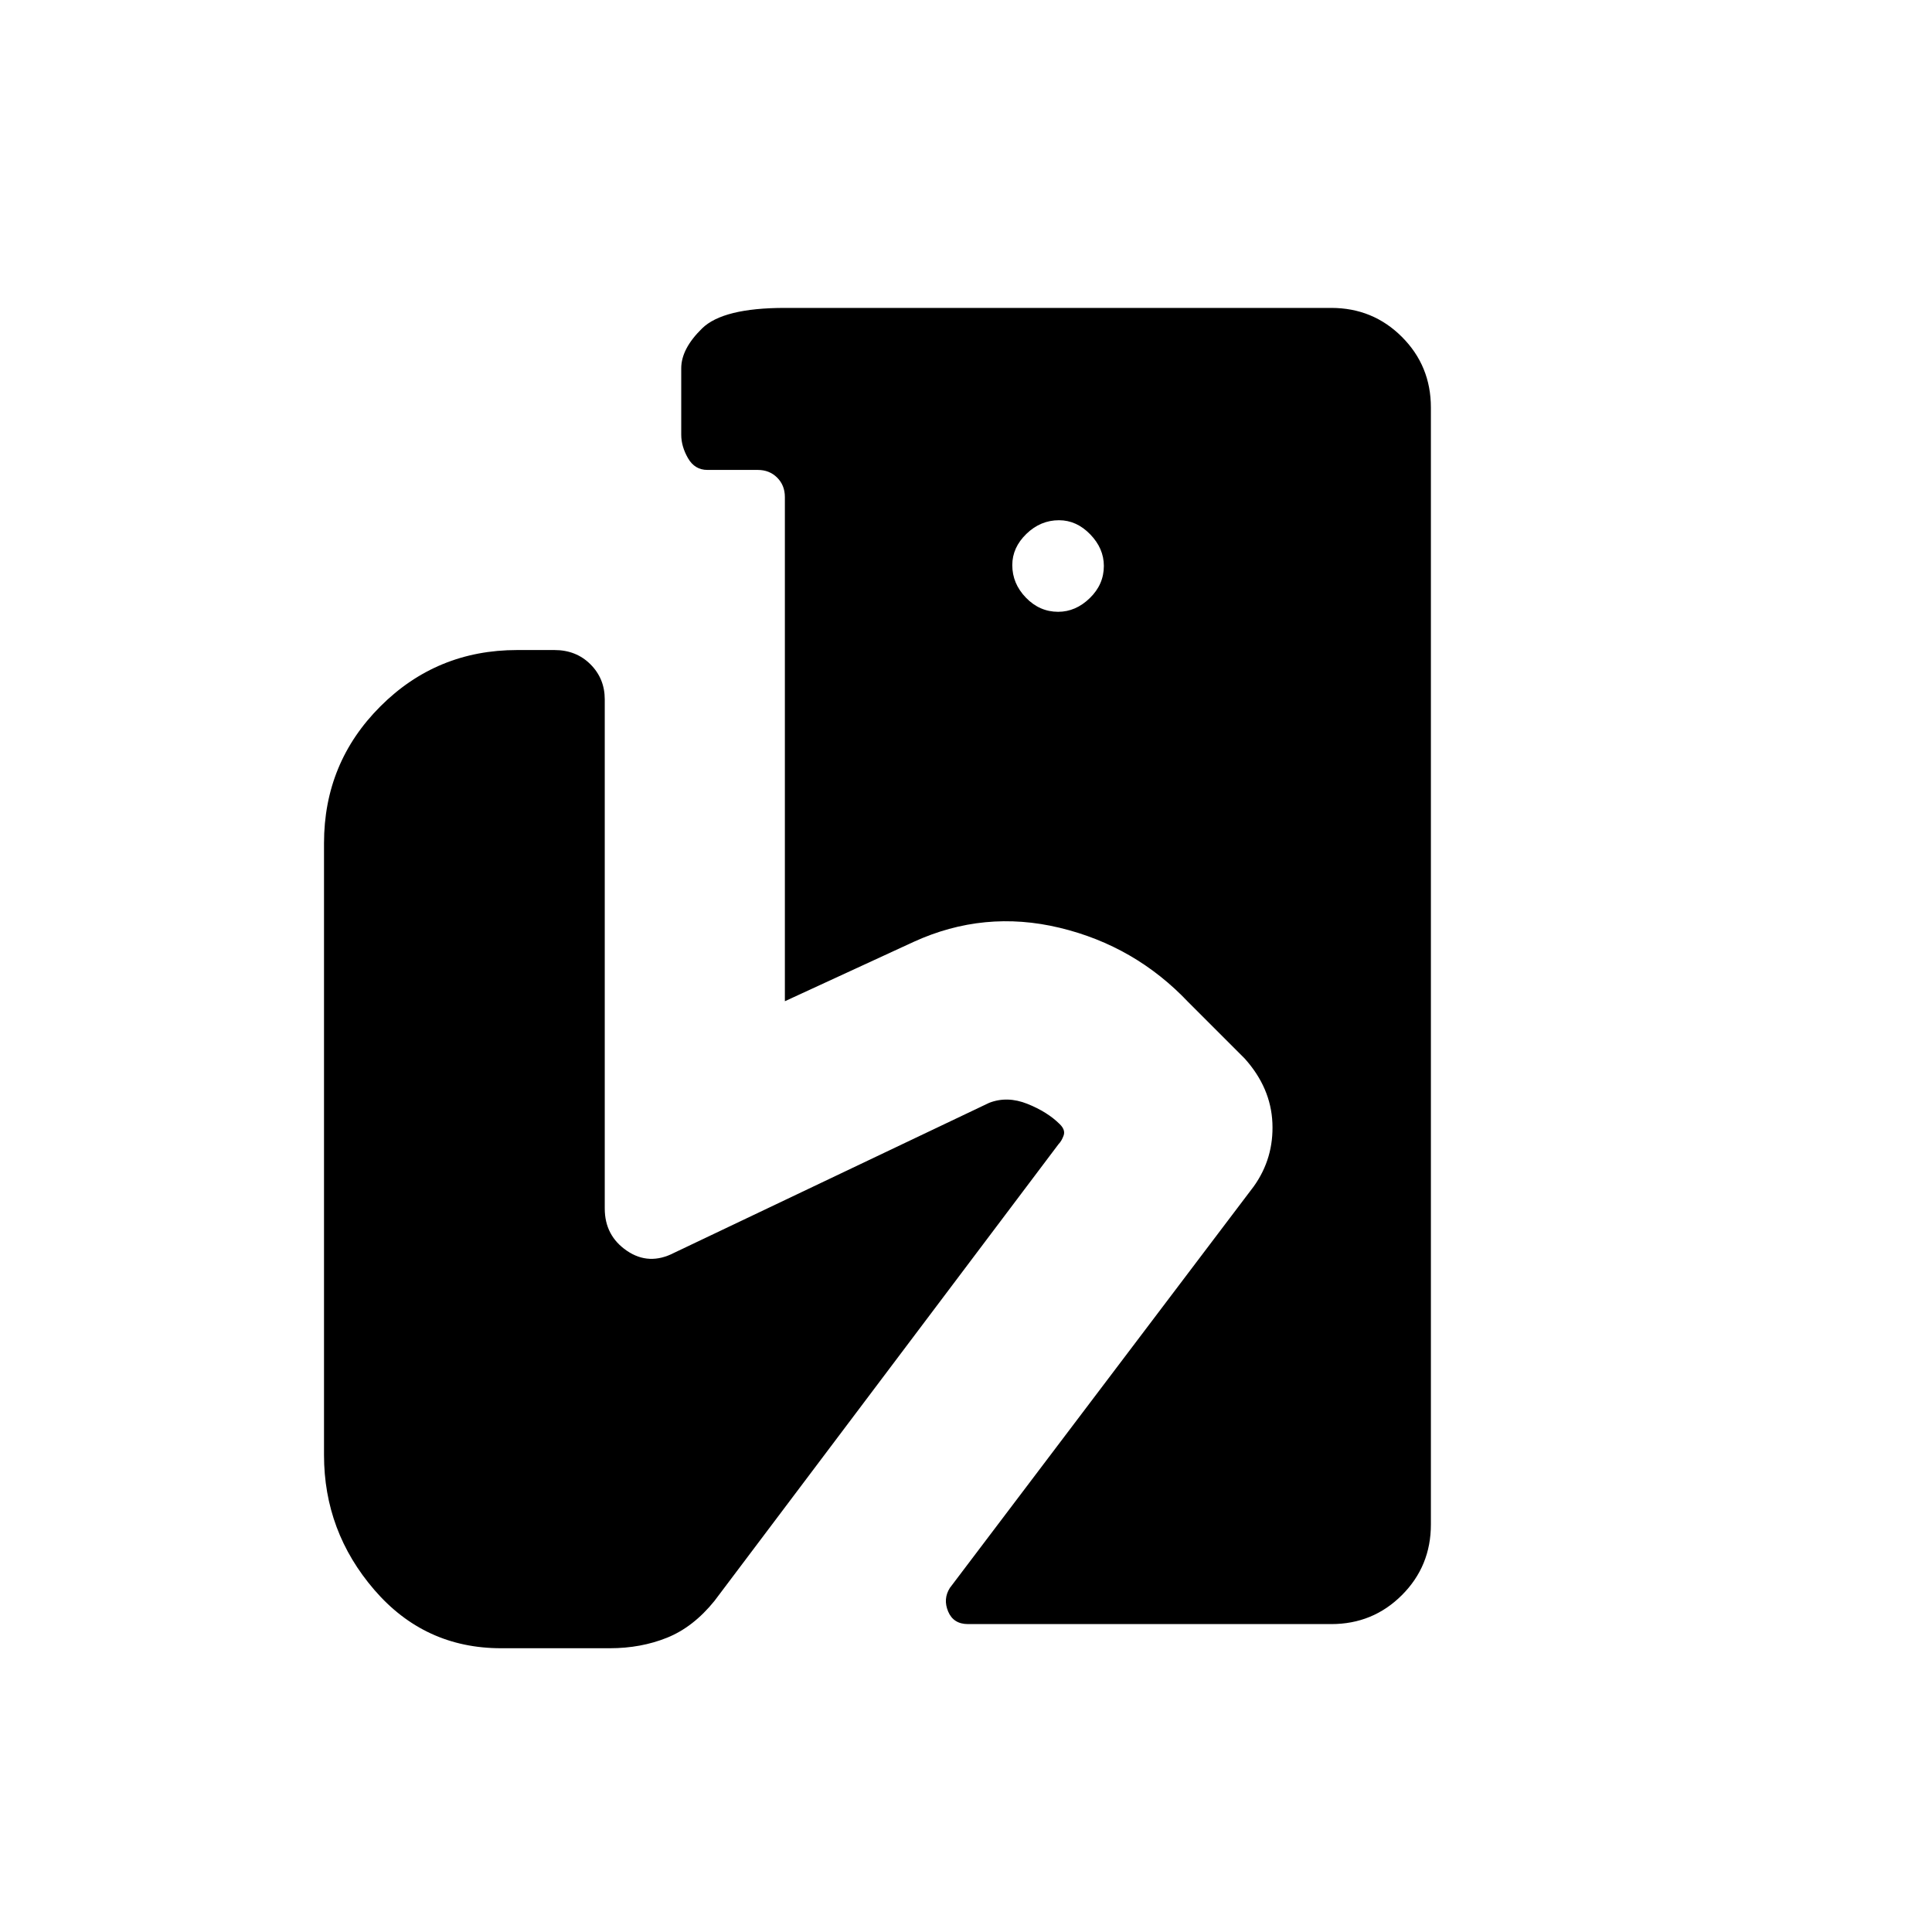 <svg xmlns="http://www.w3.org/2000/svg" height="20" viewBox="0 -960 960 960" width="20"><path d="M481-153q-7.25 0-9.87-6.25-2.63-6.25.87-11.75l151-199.5q10-14 9.25-31.5t-13.75-32l-28-28q-26.5-28-64-37t-72.5 7l-64 29.5V-713q0-5.85-3.83-9.67-3.82-3.83-9.67-3.83h-25q-6.3 0-9.65-5.85-3.35-5.85-3.35-11.65v-33q0-9.7 10.4-19.85Q359.3-807 390-807h271.5q20.7 0 35.1 14.4 14.4 14.4 14.4 35.1v555q0 20.7-14.4 35.1-14.4 14.4-35.1 14.4H481Zm44.79-503q8.71 0 15.71-6.79t7-16q0-8.71-6.79-15.71t-15.5-7q-9.21 0-16.21 6.79t-7 15.5q0 9.21 6.79 16.21t16 7ZM249-141q-38 0-63-29t-25-67v-304q0-40 28-68t68-28h18.5q10.8 0 17.9 7.1 7.1 7.1 7.1 17.4v253q0 13.5 11 21t23.5 1L491.5-412q9-3.5 19 .5t16.17 10.17q2.83 2.83 1.83 5.58t-2.5 4.25l-171 227q-10.5 13-23.5 18.25T303-141h-54Z"/></svg>